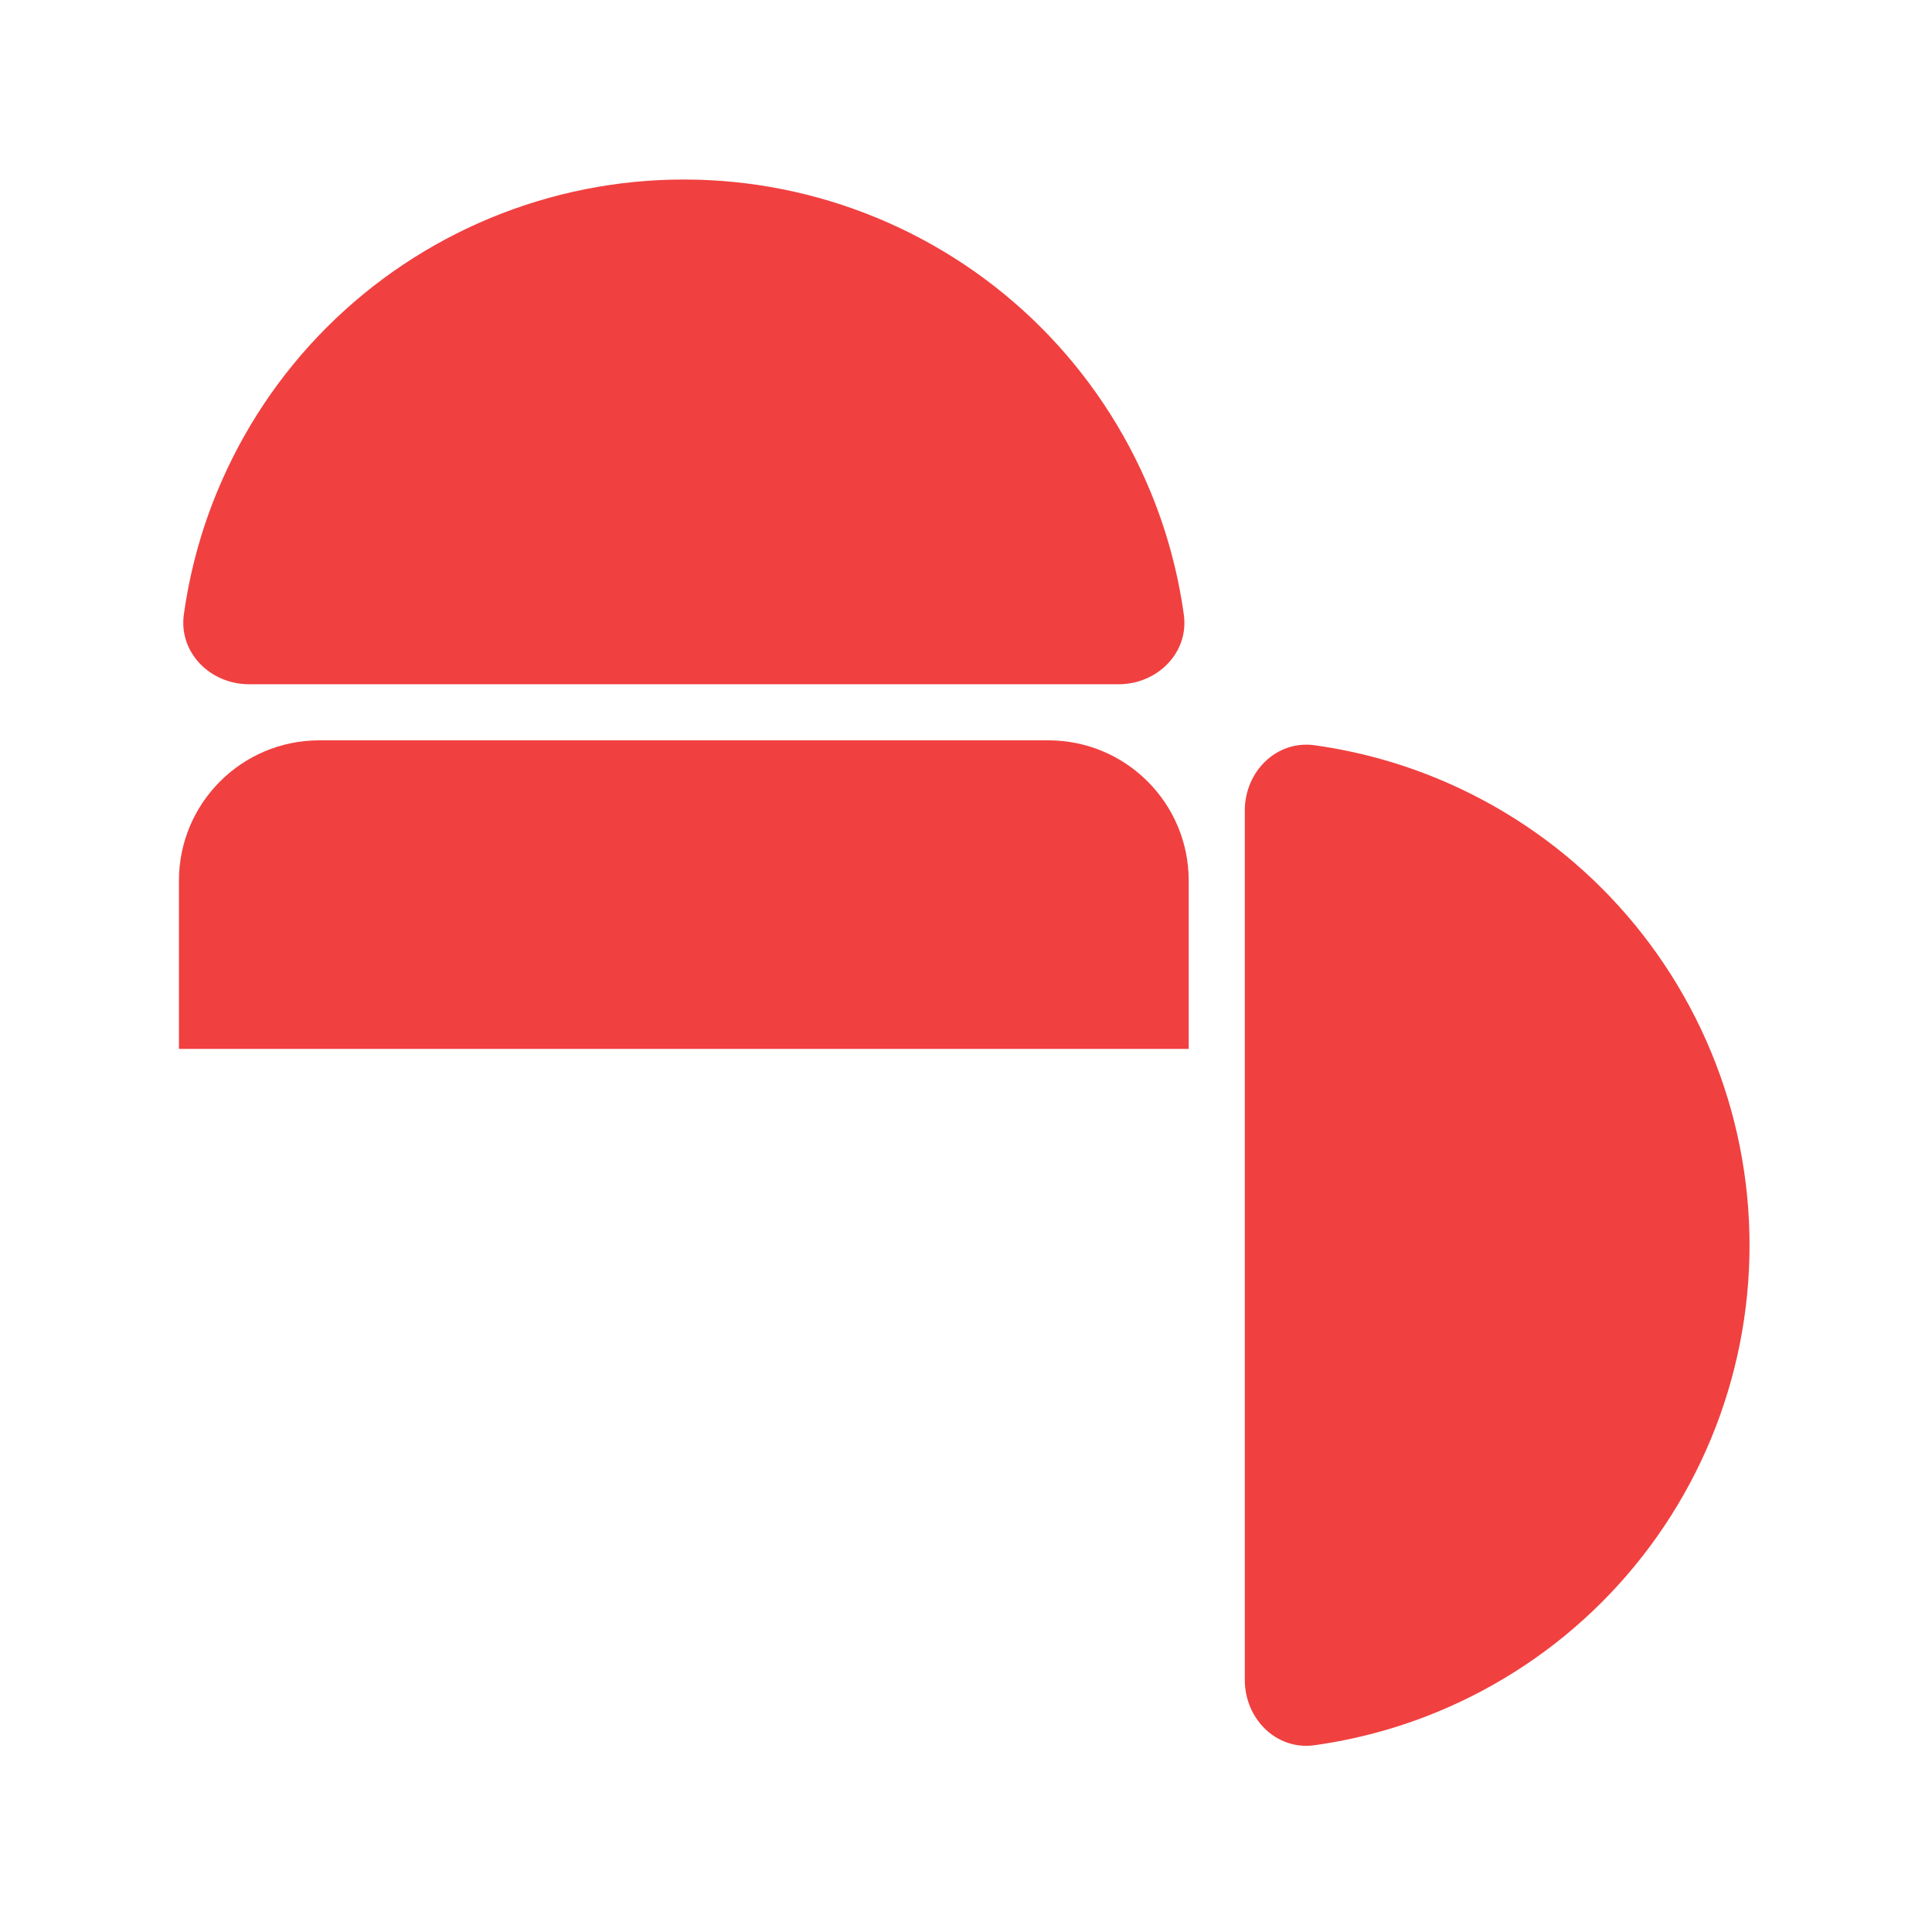 <svg xmlns="http://www.w3.org/2000/svg" width="169" height="169" viewBox="0 0 169 169" fill="none">
  <g filter="url(#filter0_d_240_743)">
    <path d="M21.788 70.294C17.028 70.294 12.525 68.258 9.434 64.712C6.465 61.302 5.116 56.775 5.741 52.297C6.379 47.721 7.606 43.231 9.373 38.962C12.133 32.313 16.108 26.351 21.211 21.248C26.302 16.157 32.264 12.17 38.926 9.409C45.587 6.649 52.616 5.251 59.818 5.251C67.019 5.251 74.06 6.649 80.709 9.409C87.371 12.17 93.333 16.144 98.424 21.248C103.515 26.339 107.502 32.301 110.262 38.962C112.029 43.231 113.256 47.721 113.894 52.297C114.519 56.775 113.17 61.289 110.201 64.712C107.122 68.258 102.62 70.294 97.847 70.294H21.788Z" fill="white"/>
    <path d="M21.787 59.854H97.847C101.233 59.854 104.03 57.094 103.552 53.745C103.036 50.052 102.055 46.421 100.62 42.962C98.399 37.601 95.148 32.73 91.051 28.633C86.954 24.535 82.083 21.285 76.722 19.064C71.361 16.844 65.62 15.703 59.817 15.703C54.015 15.703 48.273 16.844 42.912 19.064C37.551 21.285 32.681 24.535 28.584 28.633C24.486 32.73 21.235 37.601 19.015 42.962C17.58 46.421 16.598 50.052 16.083 53.745C15.617 57.094 18.401 59.854 21.787 59.854Z" fill="white"/>
    <path d="M114.261 163.148C105.539 163.148 98.448 155.886 98.448 146.955V70.895C98.448 61.964 105.539 54.702 114.261 54.702C114.985 54.702 115.721 54.751 116.445 54.849C121.021 55.487 125.511 56.714 129.78 58.48C136.441 61.24 142.403 65.215 147.495 70.319C152.586 75.41 156.573 81.372 159.333 88.033C162.093 94.695 163.492 101.724 163.492 108.925C163.492 116.126 162.093 123.168 159.333 129.817C156.573 136.478 152.586 142.44 147.495 147.532C142.403 152.623 136.441 156.61 129.78 159.37C125.499 161.136 121.021 162.363 116.445 163.001C115.721 163.099 114.985 163.148 114.261 163.148Z" fill="white"/>
    <path d="M149.691 92.032C147.47 86.671 144.219 81.801 140.122 77.704C136.024 73.606 131.154 70.355 125.793 68.135C122.334 66.7 118.702 65.718 115.01 65.203C111.661 64.737 108.9 67.522 108.9 70.907V146.967C108.9 150.353 111.661 153.15 115.01 152.672C118.702 152.156 122.334 151.175 125.793 149.74C131.154 147.519 136.024 144.268 140.122 140.171C144.219 136.074 147.47 131.203 149.691 125.842C151.911 120.481 153.052 114.74 153.052 108.937C153.052 103.135 151.911 97.393 149.691 92.032Z" fill="white"/>
    <path d="M27.921 163.529C15.408 163.529 5.226 153.346 5.226 140.833V77.041C5.226 75.508 5.386 73.974 5.692 72.478C5.839 71.754 6.036 71.018 6.257 70.294C6.919 68.172 7.876 66.172 9.115 64.344C9.925 63.154 10.857 62.026 11.875 60.995C14.476 58.394 17.69 56.456 21.186 55.364C23.37 54.69 25.64 54.346 27.934 54.346H91.726C92.499 54.346 93.272 54.383 94.032 54.469C95.529 54.616 97.025 54.923 98.461 55.377C101.344 56.272 103.993 57.72 106.312 59.67C107.367 60.553 108.348 61.547 109.219 62.602C109.698 63.179 110.14 63.768 110.532 64.369C111.109 65.228 111.648 66.172 112.164 67.252C112.679 68.319 113.072 69.313 113.378 70.306C113.599 71.03 113.795 71.766 113.943 72.502C114.249 73.987 114.409 75.532 114.409 77.066V140.858C114.409 153.371 104.227 163.553 91.713 163.553H27.921V163.529Z" fill="white"/>
    <path d="M103.429 73.385C103.257 72.821 103.024 72.269 102.767 71.742C102.509 71.202 102.215 70.674 101.883 70.171C101.662 69.84 101.429 69.533 101.172 69.227C100.693 68.65 100.166 68.123 99.589 67.632C98.362 66.601 96.927 65.804 95.357 65.313C94.584 65.08 93.787 64.909 92.965 64.823C92.548 64.786 92.13 64.761 91.713 64.761H27.921C26.645 64.761 25.431 64.958 24.278 65.313C22.352 65.915 20.634 66.969 19.248 68.356C18.696 68.908 18.193 69.521 17.751 70.171C17.089 71.153 16.561 72.232 16.206 73.385C16.083 73.766 15.985 74.158 15.899 74.563C15.739 75.361 15.654 76.183 15.654 77.041V140.833C15.654 147.605 21.149 153.101 27.921 153.101H91.713C98.485 153.101 103.981 147.605 103.981 140.833V77.041C103.981 76.195 103.895 75.373 103.736 74.563C103.65 74.158 103.552 73.766 103.429 73.385Z" fill="white"/>
  </g>
  <g filter="url(#filter1_d_240_743)">
    <path d="M91.713 64.761H27.921C21.146 64.761 15.653 70.254 15.653 77.029V140.821C15.653 147.596 21.146 153.089 27.921 153.089H91.713C98.488 153.089 103.981 147.596 103.981 140.821V77.029C103.981 70.254 98.488 64.761 91.713 64.761Z" fill="white"/>
    <path d="M97.847 59.854C101.233 59.854 104.03 57.094 103.551 53.745C103.036 50.052 102.055 46.421 100.619 42.962C98.399 37.6 95.148 32.73 91.051 28.633C86.953 24.535 82.083 21.284 76.722 19.064C71.361 16.843 65.62 15.703 59.817 15.703C54.014 15.703 48.273 16.843 42.912 19.064C37.551 21.284 32.681 24.535 28.584 28.633C24.486 32.73 21.235 37.6 19.015 42.962C17.579 46.421 16.598 50.052 16.083 53.745C15.617 57.094 18.401 59.854 21.787 59.854H97.847Z" fill="#F14040"/>
    <path d="M108.888 146.955C108.888 150.341 111.648 153.138 114.997 152.659C118.69 152.144 122.321 151.163 125.781 149.727C131.142 147.507 136.012 144.256 140.109 140.159C144.207 136.061 147.458 131.191 149.678 125.83C151.899 120.469 153.039 114.728 153.039 108.925C153.039 103.122 151.899 97.381 149.678 92.02C147.458 86.659 144.207 81.789 140.109 77.691C136.012 73.594 131.142 70.343 125.781 68.123C122.321 66.687 118.69 65.706 114.997 65.191C111.648 64.724 108.888 67.509 108.888 70.895V146.955Z" fill="#F14040"/>
    <path d="M15.653 77.029C15.653 70.257 21.149 64.761 27.921 64.761H91.713C98.485 64.761 103.981 70.257 103.981 77.029V91.75H15.653V77.029Z" fill="#F14040"/>
  </g>
  <defs>
    <filter id="filter0_d_240_743" x="1.742" y="1.767" width="165.234" height="165.271" filterUnits="userSpaceOnUse" color-interpolation-filters="sRGB">
      <feFlood flood-opacity="0" result="BackgroundImageFix"/>
      <feColorMatrix in="SourceAlpha" type="matrix" values="0 0 0 0 0 0 0 0 0 0 0 0 0 0 0 0 0 0 127 0" result="hardAlpha"/>
      <feOffset/>
      <feGaussianBlur stdDeviation="1.742"/>
      <feColorMatrix type="matrix" values="0 0 0 0 0 0 0 0 0 0 0 0 0 0 0 0 0 0 0.5 0"/>
      <feBlend mode="normal" in2="BackgroundImageFix" result="effect1_dropShadow_240_743"/>
      <feBlend mode="normal" in="SourceGraphic" in2="effect1_dropShadow_240_743" result="shape"/>
    </filter>
    <filter id="filter1_d_240_743" x="12.169" y="12.219" width="144.354" height="144.354" filterUnits="userSpaceOnUse" color-interpolation-filters="sRGB">
      <feFlood flood-opacity="0" result="BackgroundImageFix"/>
      <feColorMatrix in="SourceAlpha" type="matrix" values="0 0 0 0 0 0 0 0 0 0 0 0 0 0 0 0 0 0 127 0" result="hardAlpha"/>
      <feOffset/>
      <feGaussianBlur stdDeviation="1.742"/>
      <feColorMatrix type="matrix" values="0 0 0 0 0 0 0 0 0 0 0 0 0 0 0 0 0 0 0.5 0"/>
      <feBlend mode="normal" in2="BackgroundImageFix" result="effect1_dropShadow_240_743"/>
      <feBlend mode="normal" in="SourceGraphic" in2="effect1_dropShadow_240_743" result="shape"/>
    </filter>
  </defs>
</svg>